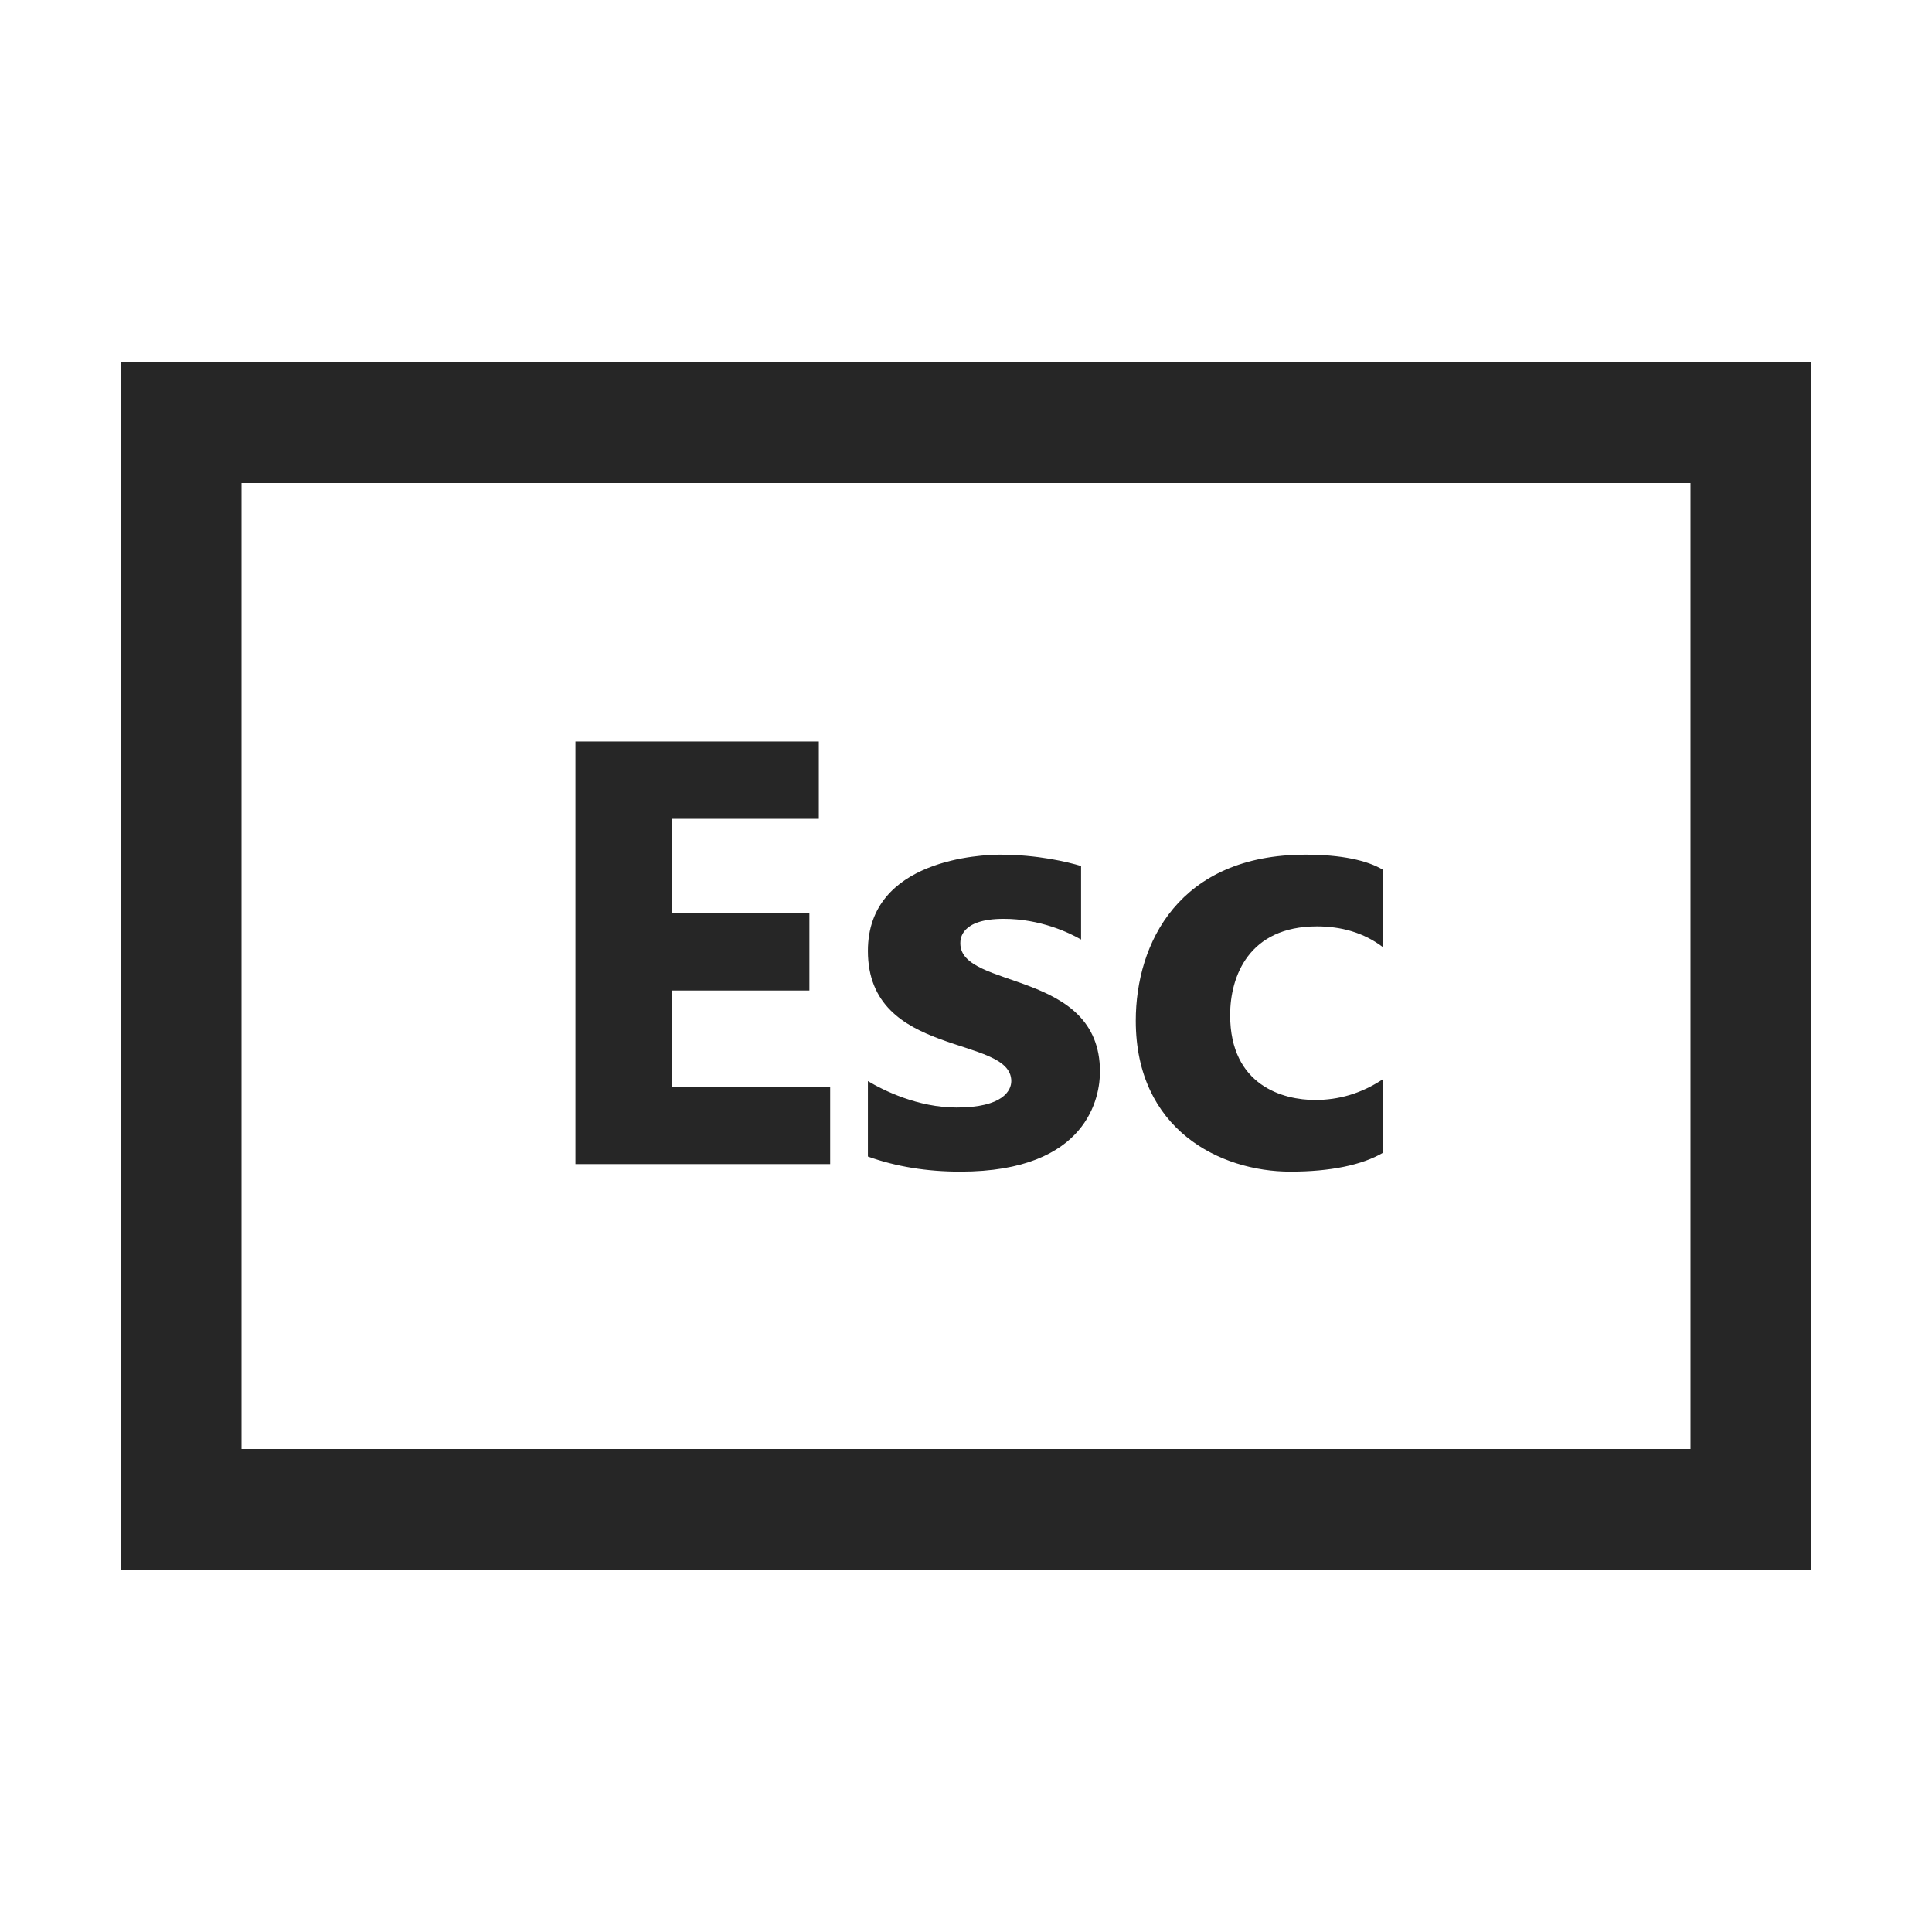 <?xml version="1.0" encoding="UTF-8"?>
<svg xmlns="http://www.w3.org/2000/svg" xmlns:xlink="http://www.w3.org/1999/xlink" viewBox="0 0 32 32" version="1.1" fill="#262626"><g id="surface1" fill="#262626"><path style=" " d="M 2 6 L 2 26 L 30 26 L 30 6 Z M 4 8 L 28 8 L 28 24 L 4 24 Z M 9.531 12.281 L 9.531 19.281 L 13.75 19.281 L 13.75 18 L 11.125 18 L 11.125 16.406 L 13.406 16.406 L 13.406 15.125 L 11.125 15.125 L 11.125 13.562 L 13.562 13.562 L 13.562 12.281 Z M 16.562 14.156 C 16.277 14.156 14.375 14.223 14.375 15.75 C 14.375 17.531 16.75 17.137 16.75 17.906 C 16.75 18.059 16.617 18.344 15.844 18.344 C 15.203 18.344 14.629 18.059 14.375 17.906 L 14.375 19.156 C 14.844 19.324 15.355 19.406 15.906 19.406 C 18.031 19.406 18.219 18.152 18.219 17.75 C 18.219 16.051 15.906 16.395 15.906 15.625 C 15.906 15.559 15.906 15.219 16.625 15.219 C 17.23 15.219 17.711 15.449 17.906 15.562 L 17.906 14.344 C 17.684 14.277 17.188 14.156 16.562 14.156 Z M 21.625 14.156 C 19.527 14.156 18.812 15.625 18.812 16.906 C 18.812 18.703 20.199 19.406 21.375 19.406 C 22.031 19.406 22.559 19.297 22.906 19.094 L 22.906 17.875 C 22.539 18.117 22.168 18.219 21.781 18.219 C 21.258 18.219 20.375 17.984 20.375 16.812 C 20.375 16.172 20.684 15.344 21.812 15.344 C 22.211 15.344 22.586 15.445 22.906 15.688 L 22.906 14.406 C 22.645 14.25 22.215 14.156 21.625 14.156 Z " fill="#262626"/></g></svg>
